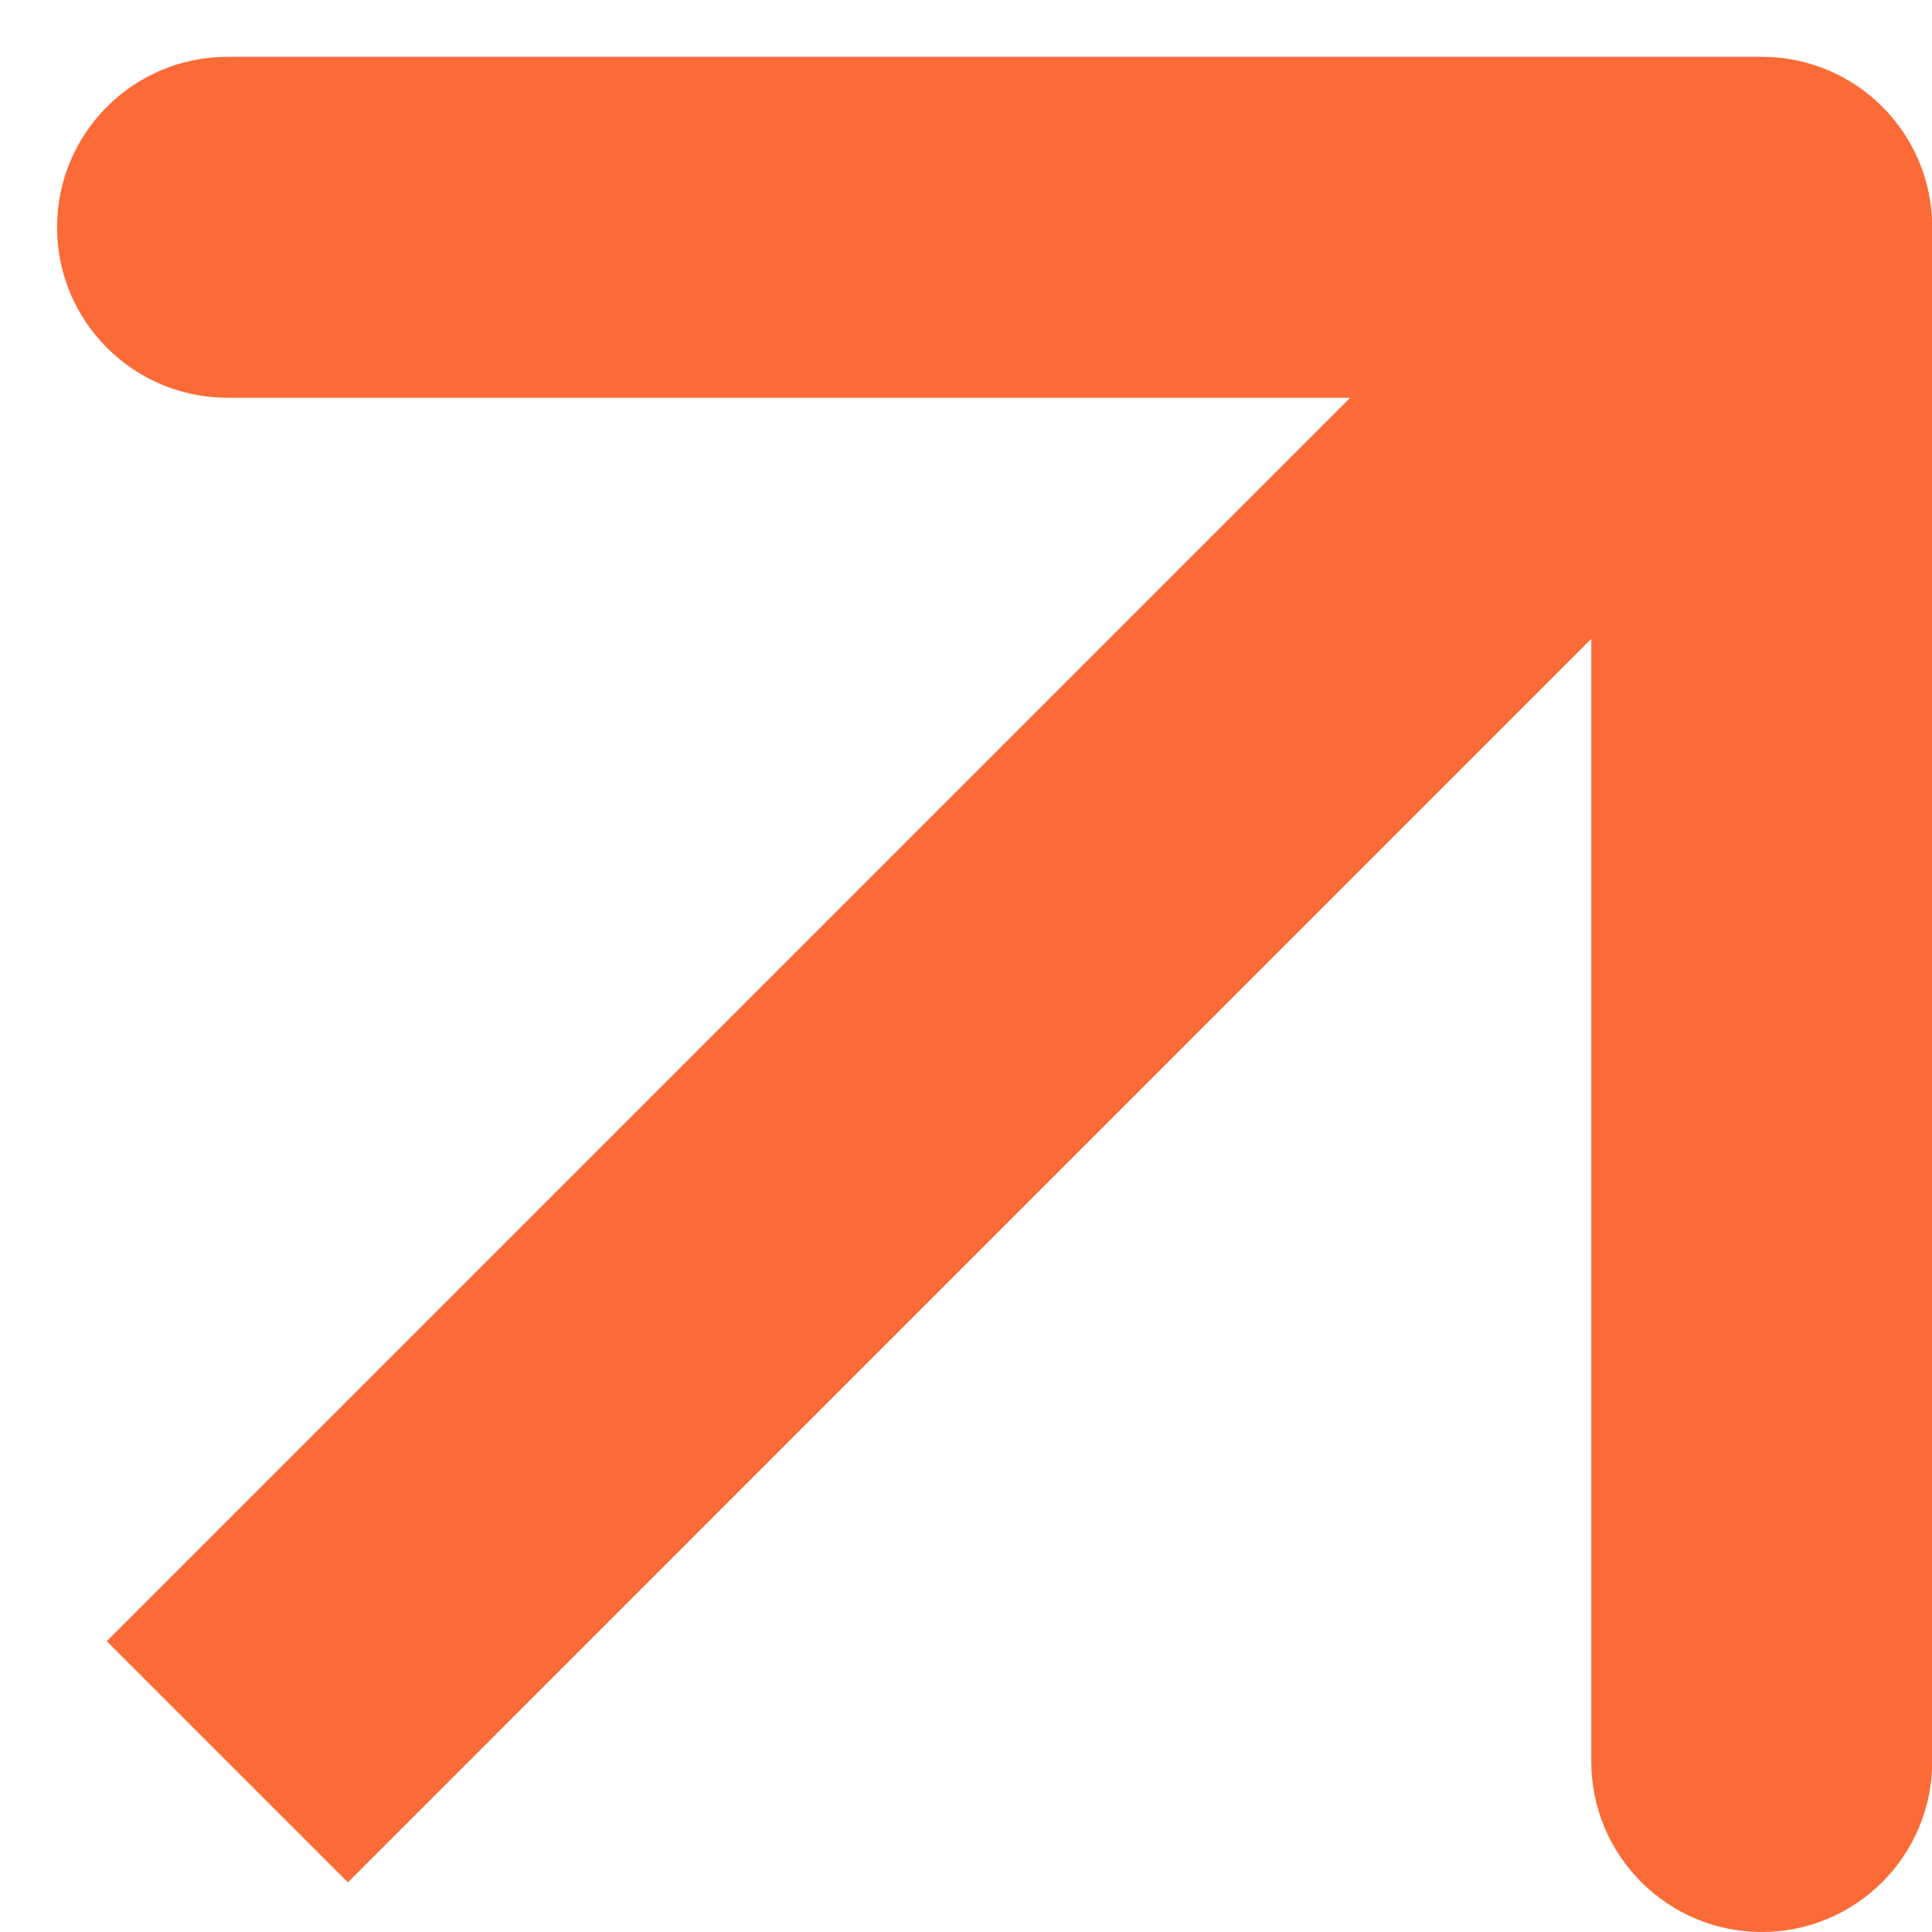 <svg width="17" height="17" viewBox="0 0 17 17" fill="none" xmlns="http://www.w3.org/2000/svg">
<path d="M17.002 2C17.002 1.171 16.331 0.5 15.502 0.5L2.002 0.5C1.174 0.5 0.502 1.171 0.502 2C0.502 2.828 1.174 3.5 2.002 3.5H14.002V15.5C14.002 16.328 14.674 17 15.502 17C16.331 17 17.002 16.328 17.002 15.5L17.002 2ZM2 15.502L3.061 16.563L16.563 3.06L15.502 2L14.441 0.939L0.939 14.441L2 15.502Z" fill="#FB6B37"/>
</svg>
